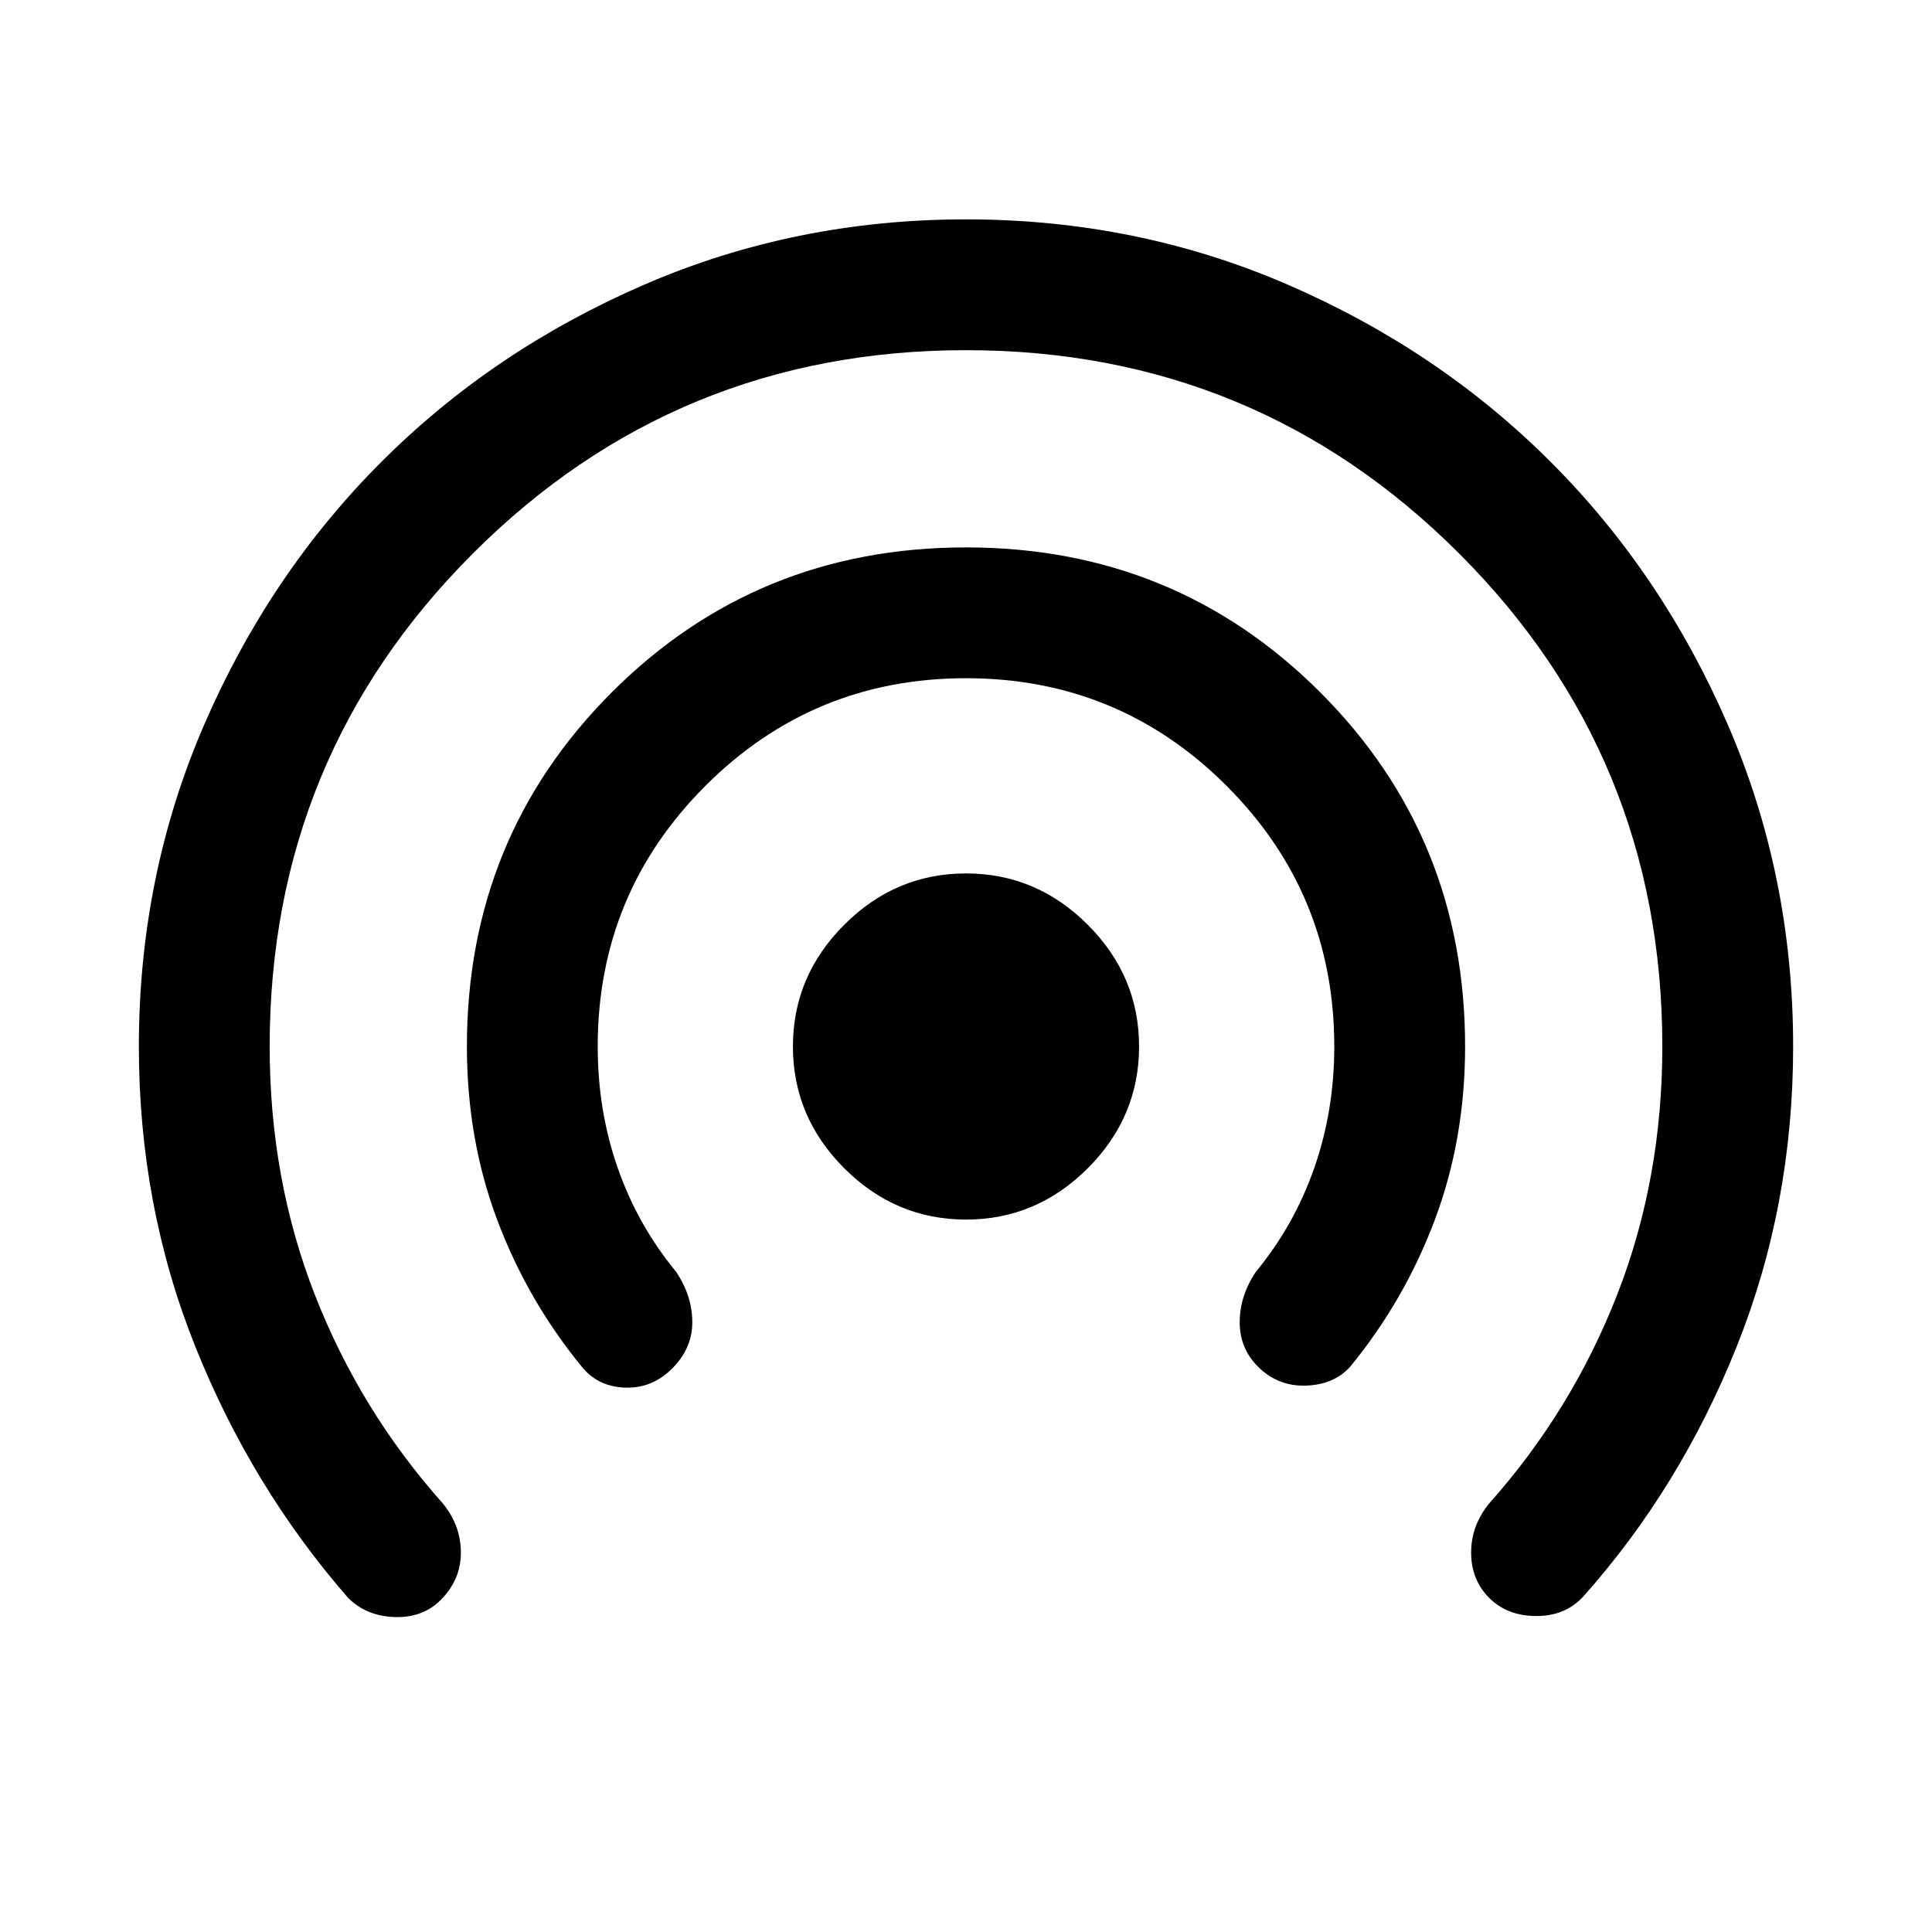 <svg xmlns="http://www.w3.org/2000/svg" width="48" height="48" viewBox="0 0 48 48"><path d="M24 30.3q-1.75 0-3.025-1.275T19.7 26q0-1.75 1.275-3.025T24 21.7q1.75 0 3.025 1.275T28.3 26q0 1.75-1.275 3.025T24 30.3Zm-9.55 3.65q-1.35-1.65-2.1-3.65T11.6 26q0-5.2 3.6-8.8 3.6-3.6 8.8-3.6 5.2 0 8.8 3.6 3.6 3.6 3.6 8.8 0 2.3-.75 4.3t-2.1 3.65q-.4.45-1.1.475-.7.025-1.2-.475-.45-.45-.45-1.1 0-.65.4-1.25.95-1.15 1.45-2.575.5-1.425.5-3.025 0-3.8-2.675-6.475T24 16.85q-3.8 0-6.475 2.675T14.85 26q0 1.6.5 3.025.5 1.425 1.45 2.575.4.6.4 1.25T16.7 34q-.5.5-1.175.475-.675-.025-1.075-.525Zm-5.8 5.75q-2.4-2.75-3.8-6.25T3.45 26q0-4.25 1.625-8t4.4-6.525Q12.25 8.7 16 7.075q3.75-1.625 8-1.625t8 1.625q3.75 1.625 6.525 4.4Q41.3 14.25 42.925 18q1.625 3.75 1.625 8 0 3.95-1.4 7.45t-3.8 6.2q-.45.5-1.175.5-.725 0-1.175-.45-.45-.45-.45-1.125T37 37.35q2.05-2.3 3.175-5.175T41.3 26q0-7.2-5.05-12.25T24 8.7q-7.2 0-12.25 5.05T6.7 26q0 3.3 1.125 6.175T11 37.35q.45.55.45 1.225t-.5 1.175q-.45.45-1.15.425-.7-.025-1.15-.475Z"/></svg>